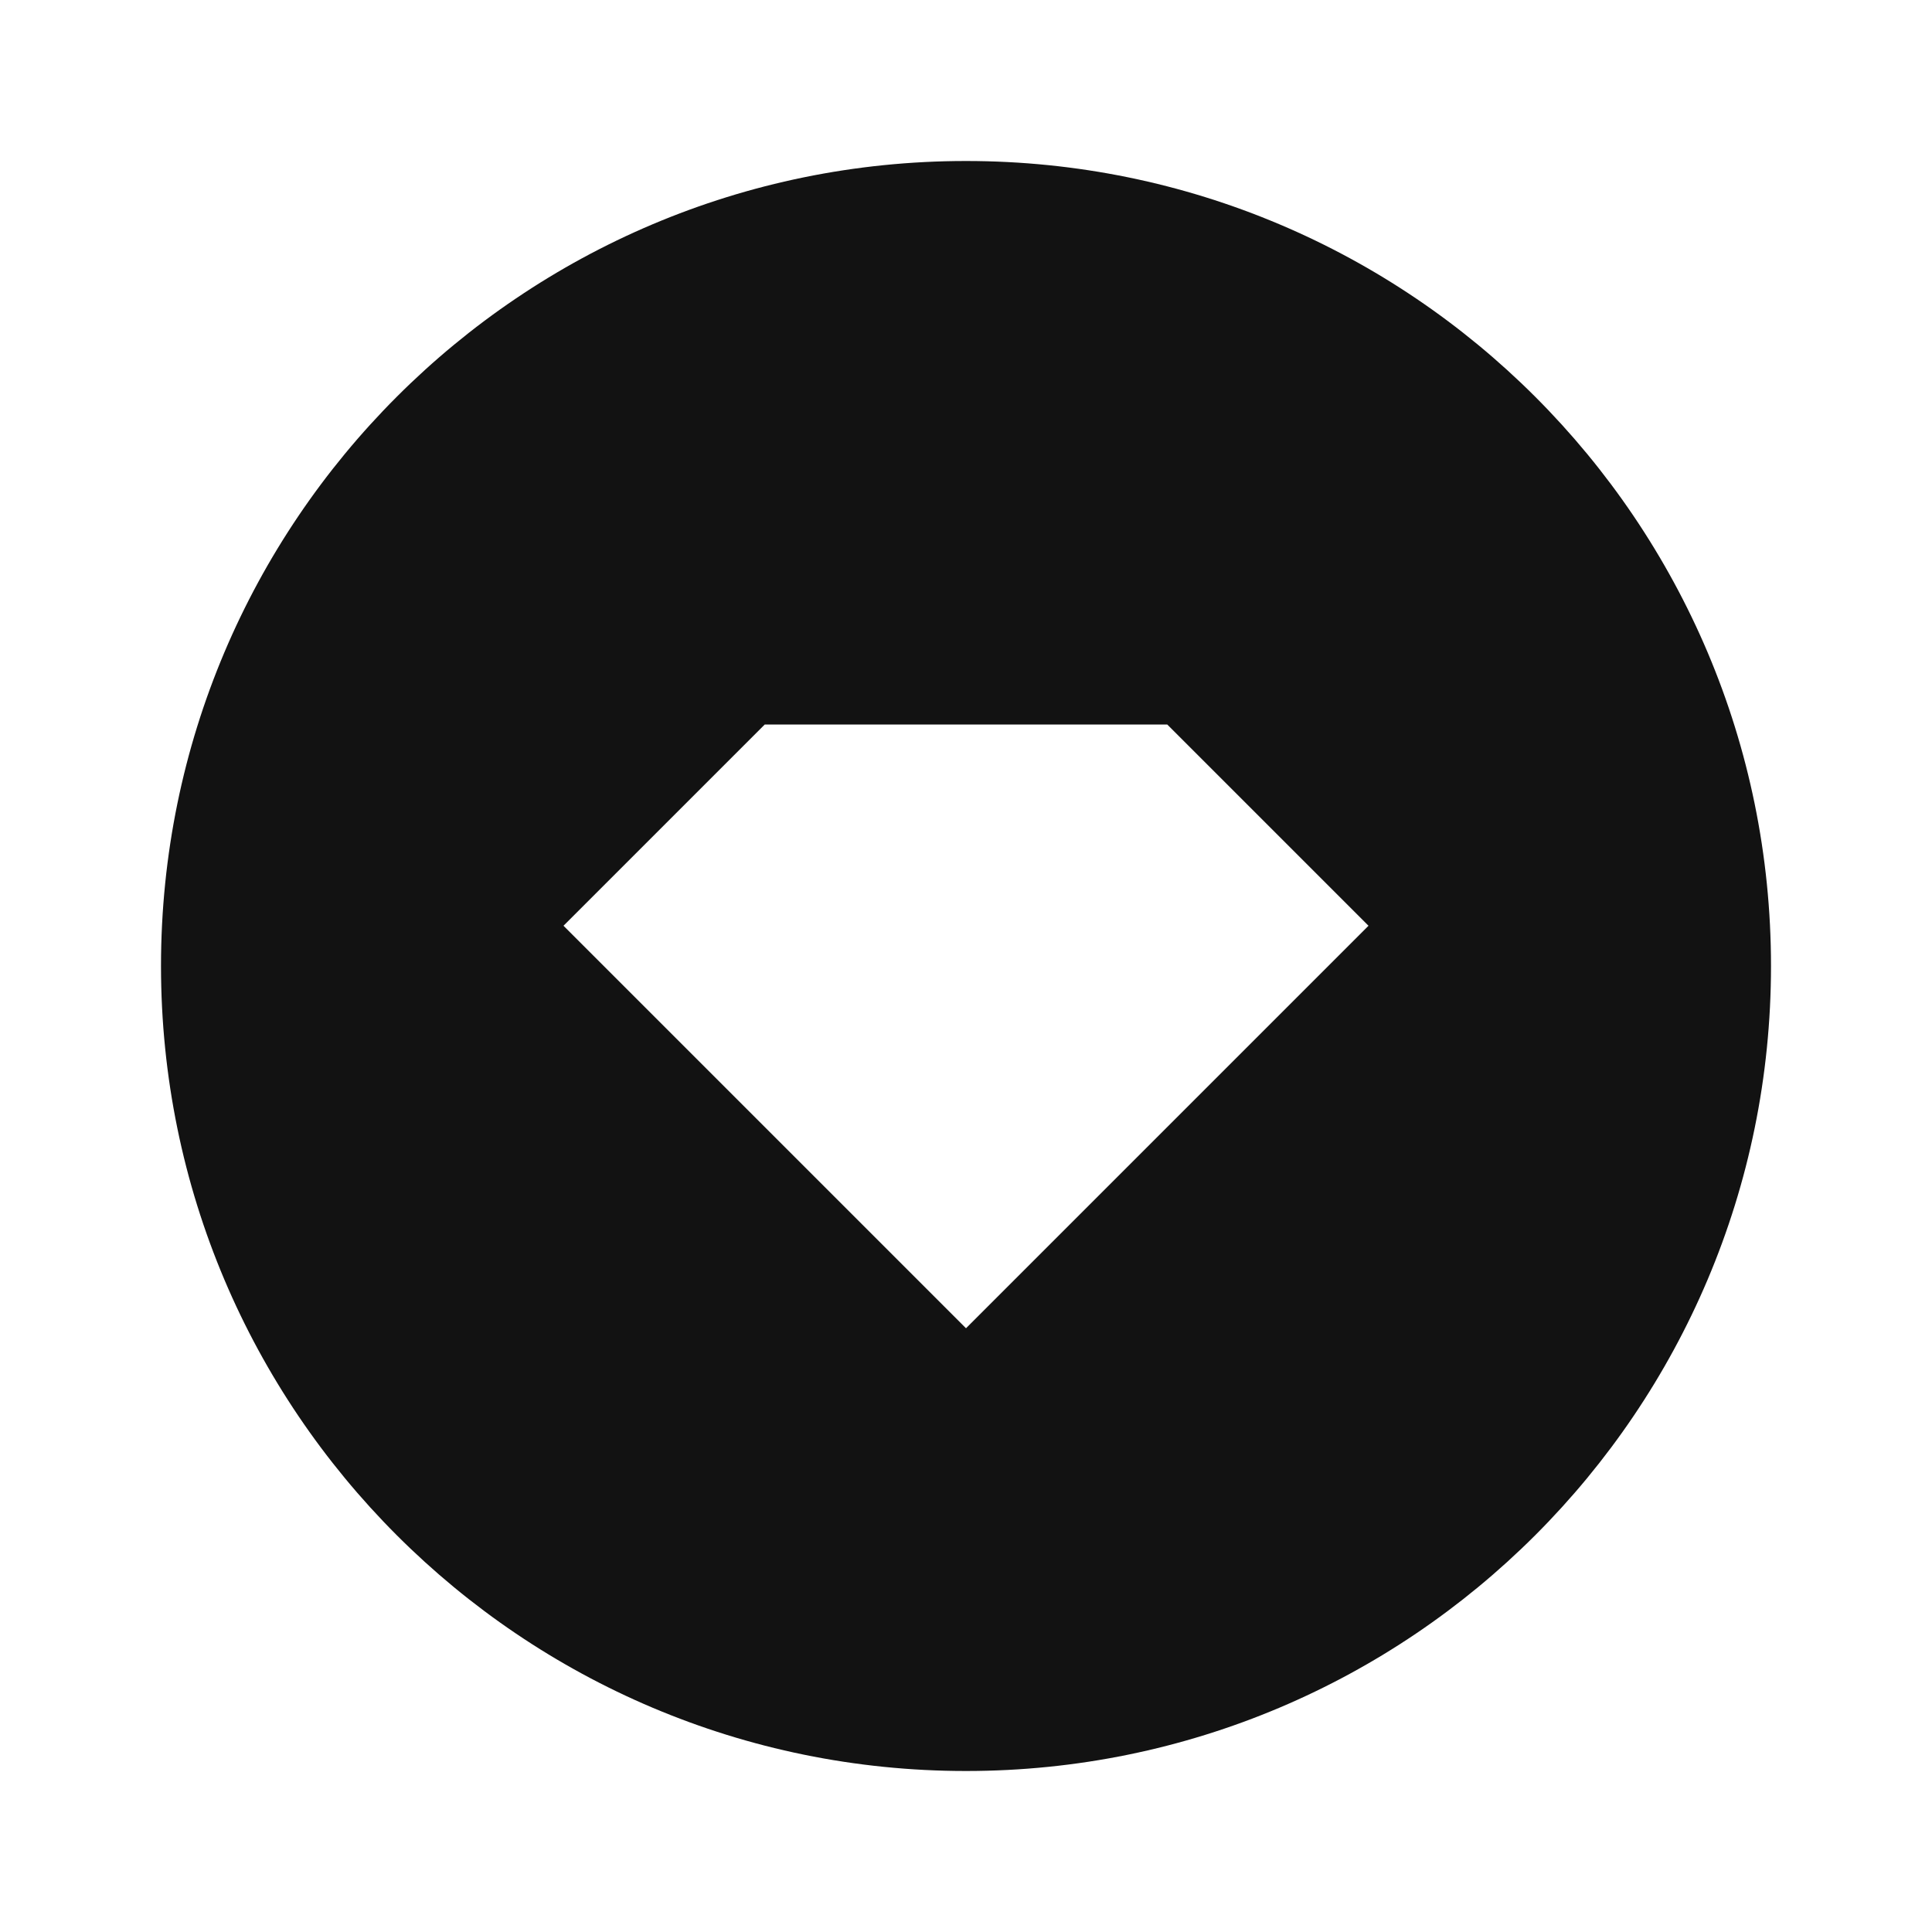 <svg width="24" height="24" fill="none" xmlns="http://www.w3.org/2000/svg"><g clip-path="url(#a)"><path d="M12 22C6.477 22 2 17.523 2 12S6.477 2 12 2s10 4.477 10 10-4.477 10-10 10ZM9.5 9 7 11.5l5 5 5-5L14.5 9h-5Z" fill="#121212"/></g><defs><clipPath id="a"><path fill="#fff" d="M0 0h24v24H0z"/></clipPath></defs></svg>